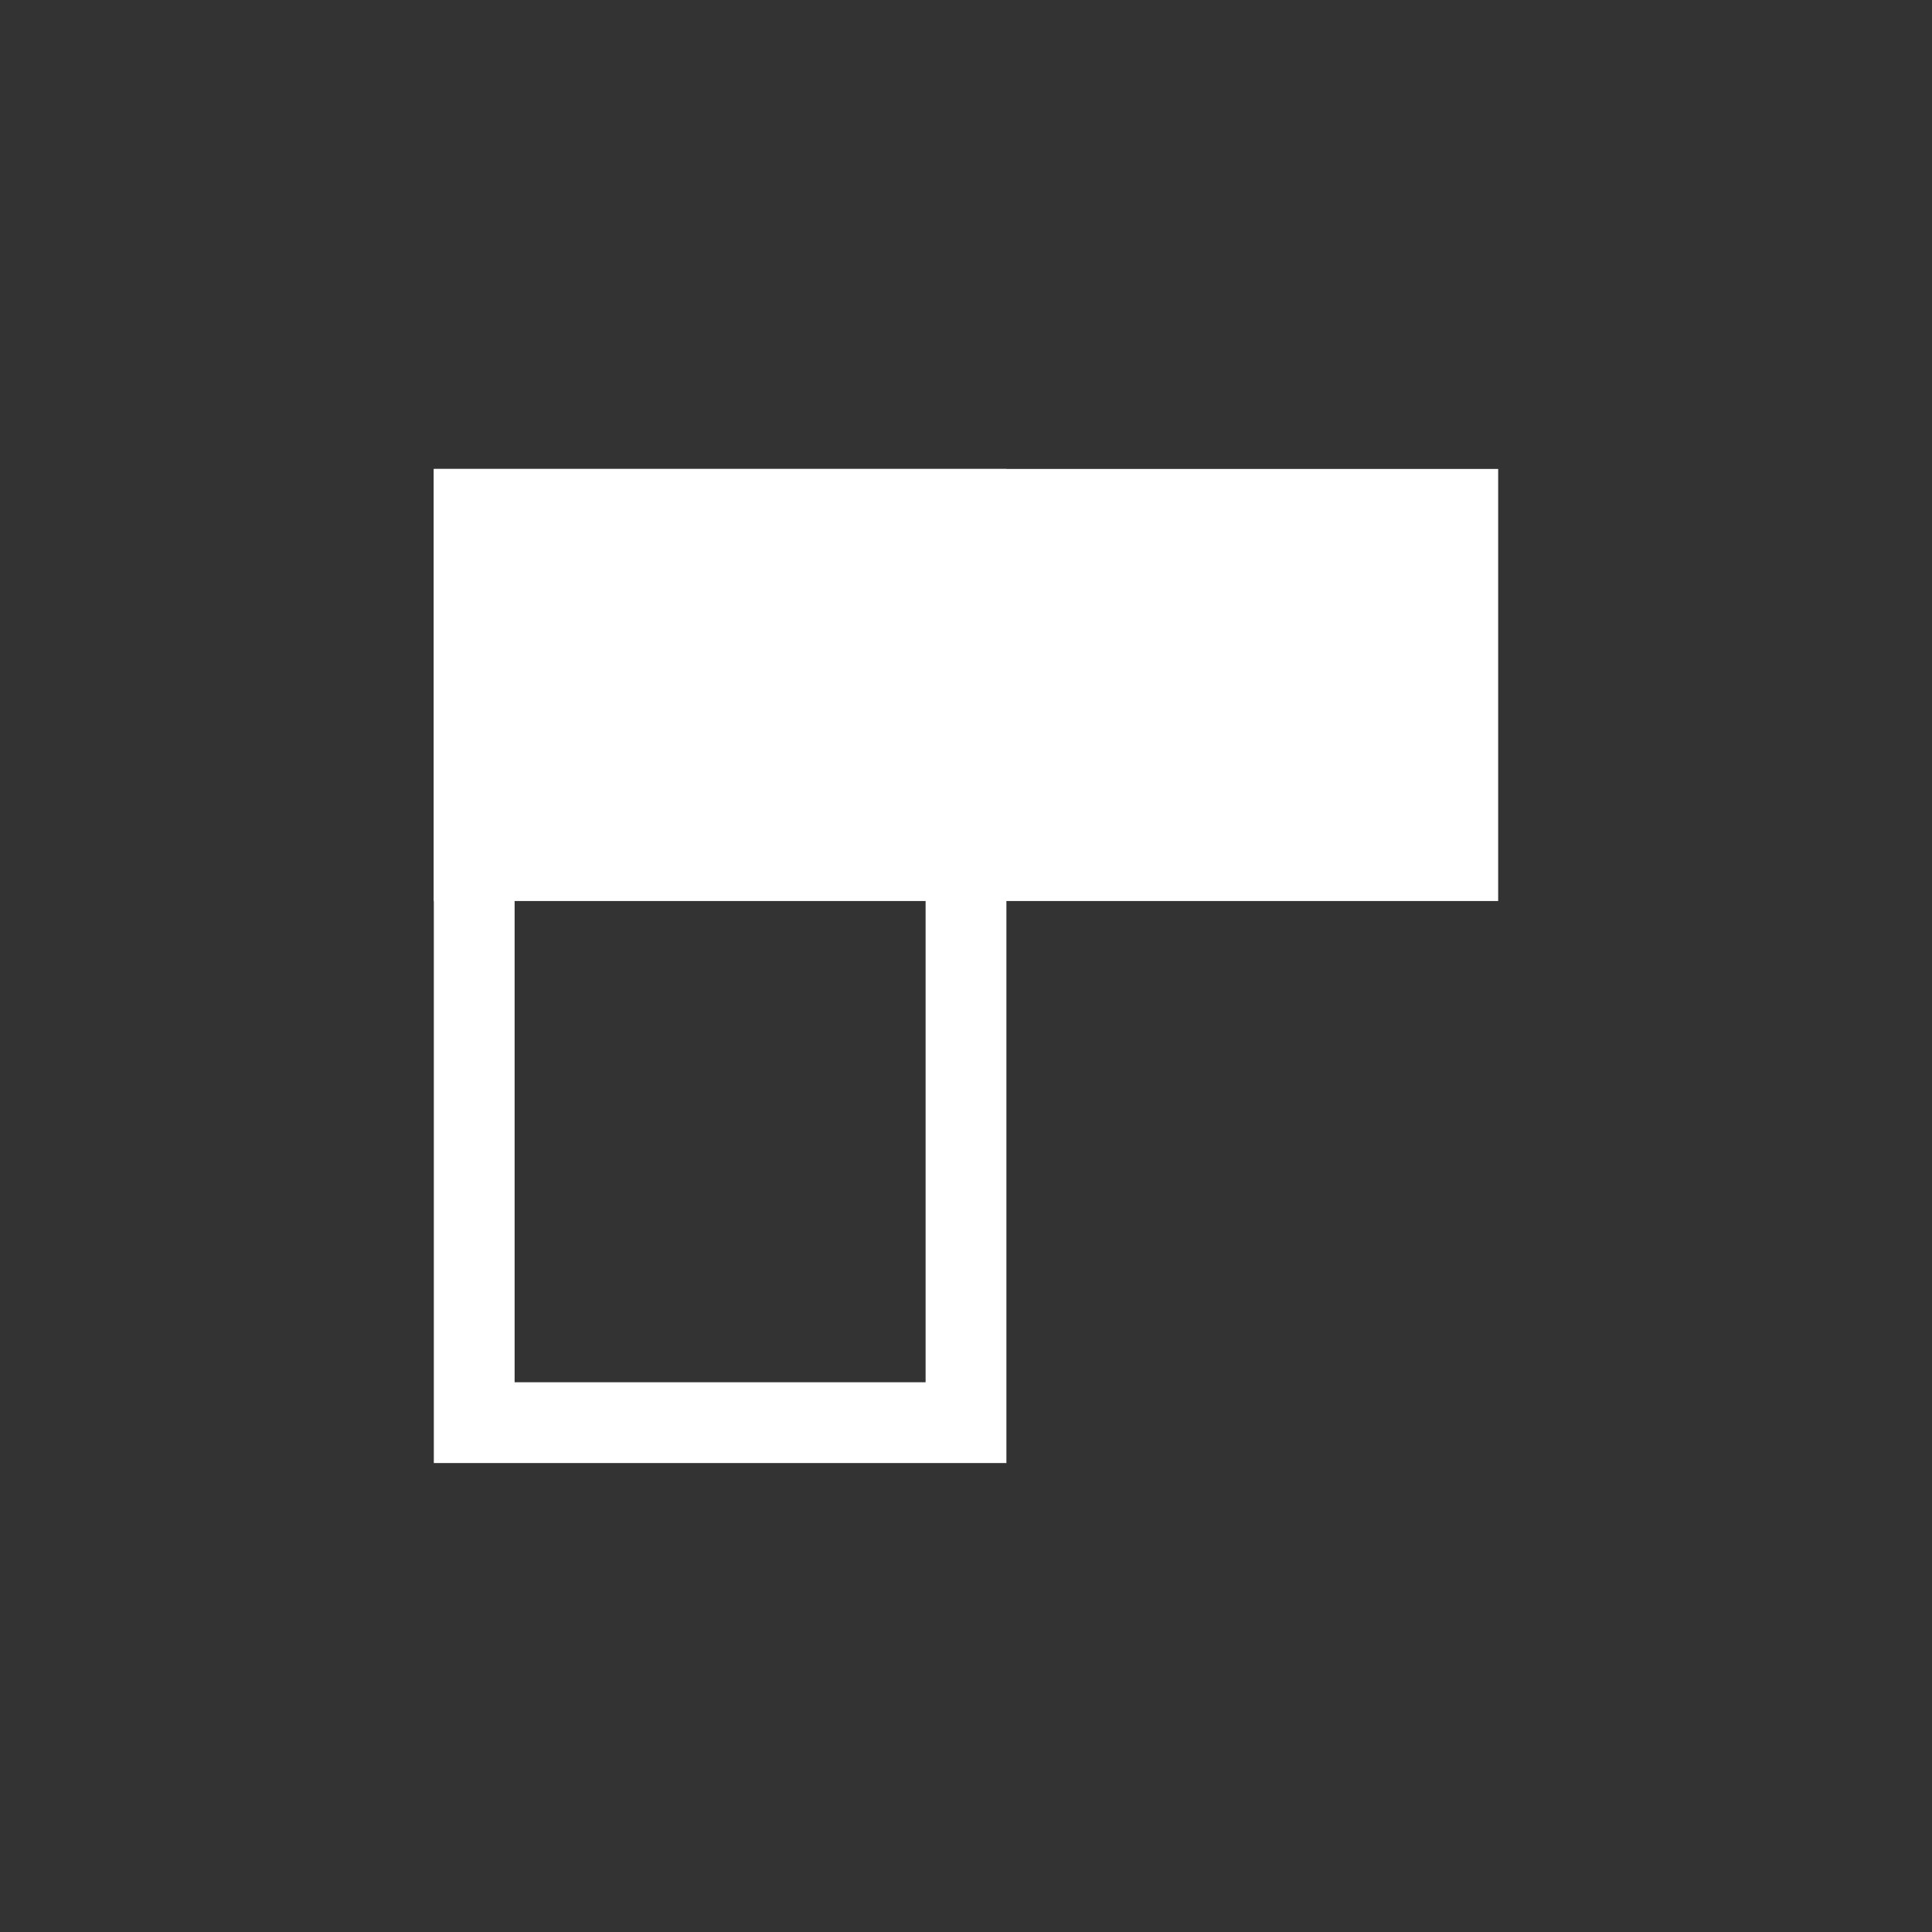 <?xml version="1.0" encoding="UTF-8" standalone="no"?>
<!-- Created with Inkscape (http://www.inkscape.org/) -->

<svg
   xmlns:svg="http://www.w3.org/2000/svg"
   xmlns="http://www.w3.org/2000/svg"
   version="1.0"
   width="55"
   height="55"
   id="svg2">
  <rect width="100%" height="100%" fill="#333333" stroke="none"/>
  <defs
     id="defs4" />
  <g
     transform="translate(3.5,2)"
     id="g3589"
     style="stroke:#ffffff;stroke-opacity:1">
    <g
       transform="translate(0,-2.5)"
       id="g3616"
       style="stroke:#ffffff;stroke-opacity:1">
      <path
         d="m 10,25 0,-10 28,0 0,10 -28,0 z"
         id="path2459"
         style="fill:#ffffff;fill-opacity:1;stroke:#ffffff;stroke-width:2.3;stroke-linecap:butt;stroke-linejoin:miter;stroke-miterlimit:4;stroke-opacity:1;stroke-dasharray:none" />
      <path
         d="m 10,15 14,0 0,26 -14,0 0,-26 z"
         id="path2461"
         style="fill:none;stroke:#ffffff;stroke-width:2.3;stroke-linecap:butt;stroke-linejoin:miter;stroke-miterlimit:4;stroke-opacity:1;stroke-dasharray:none" />
    </g>
  </g>
</svg>
